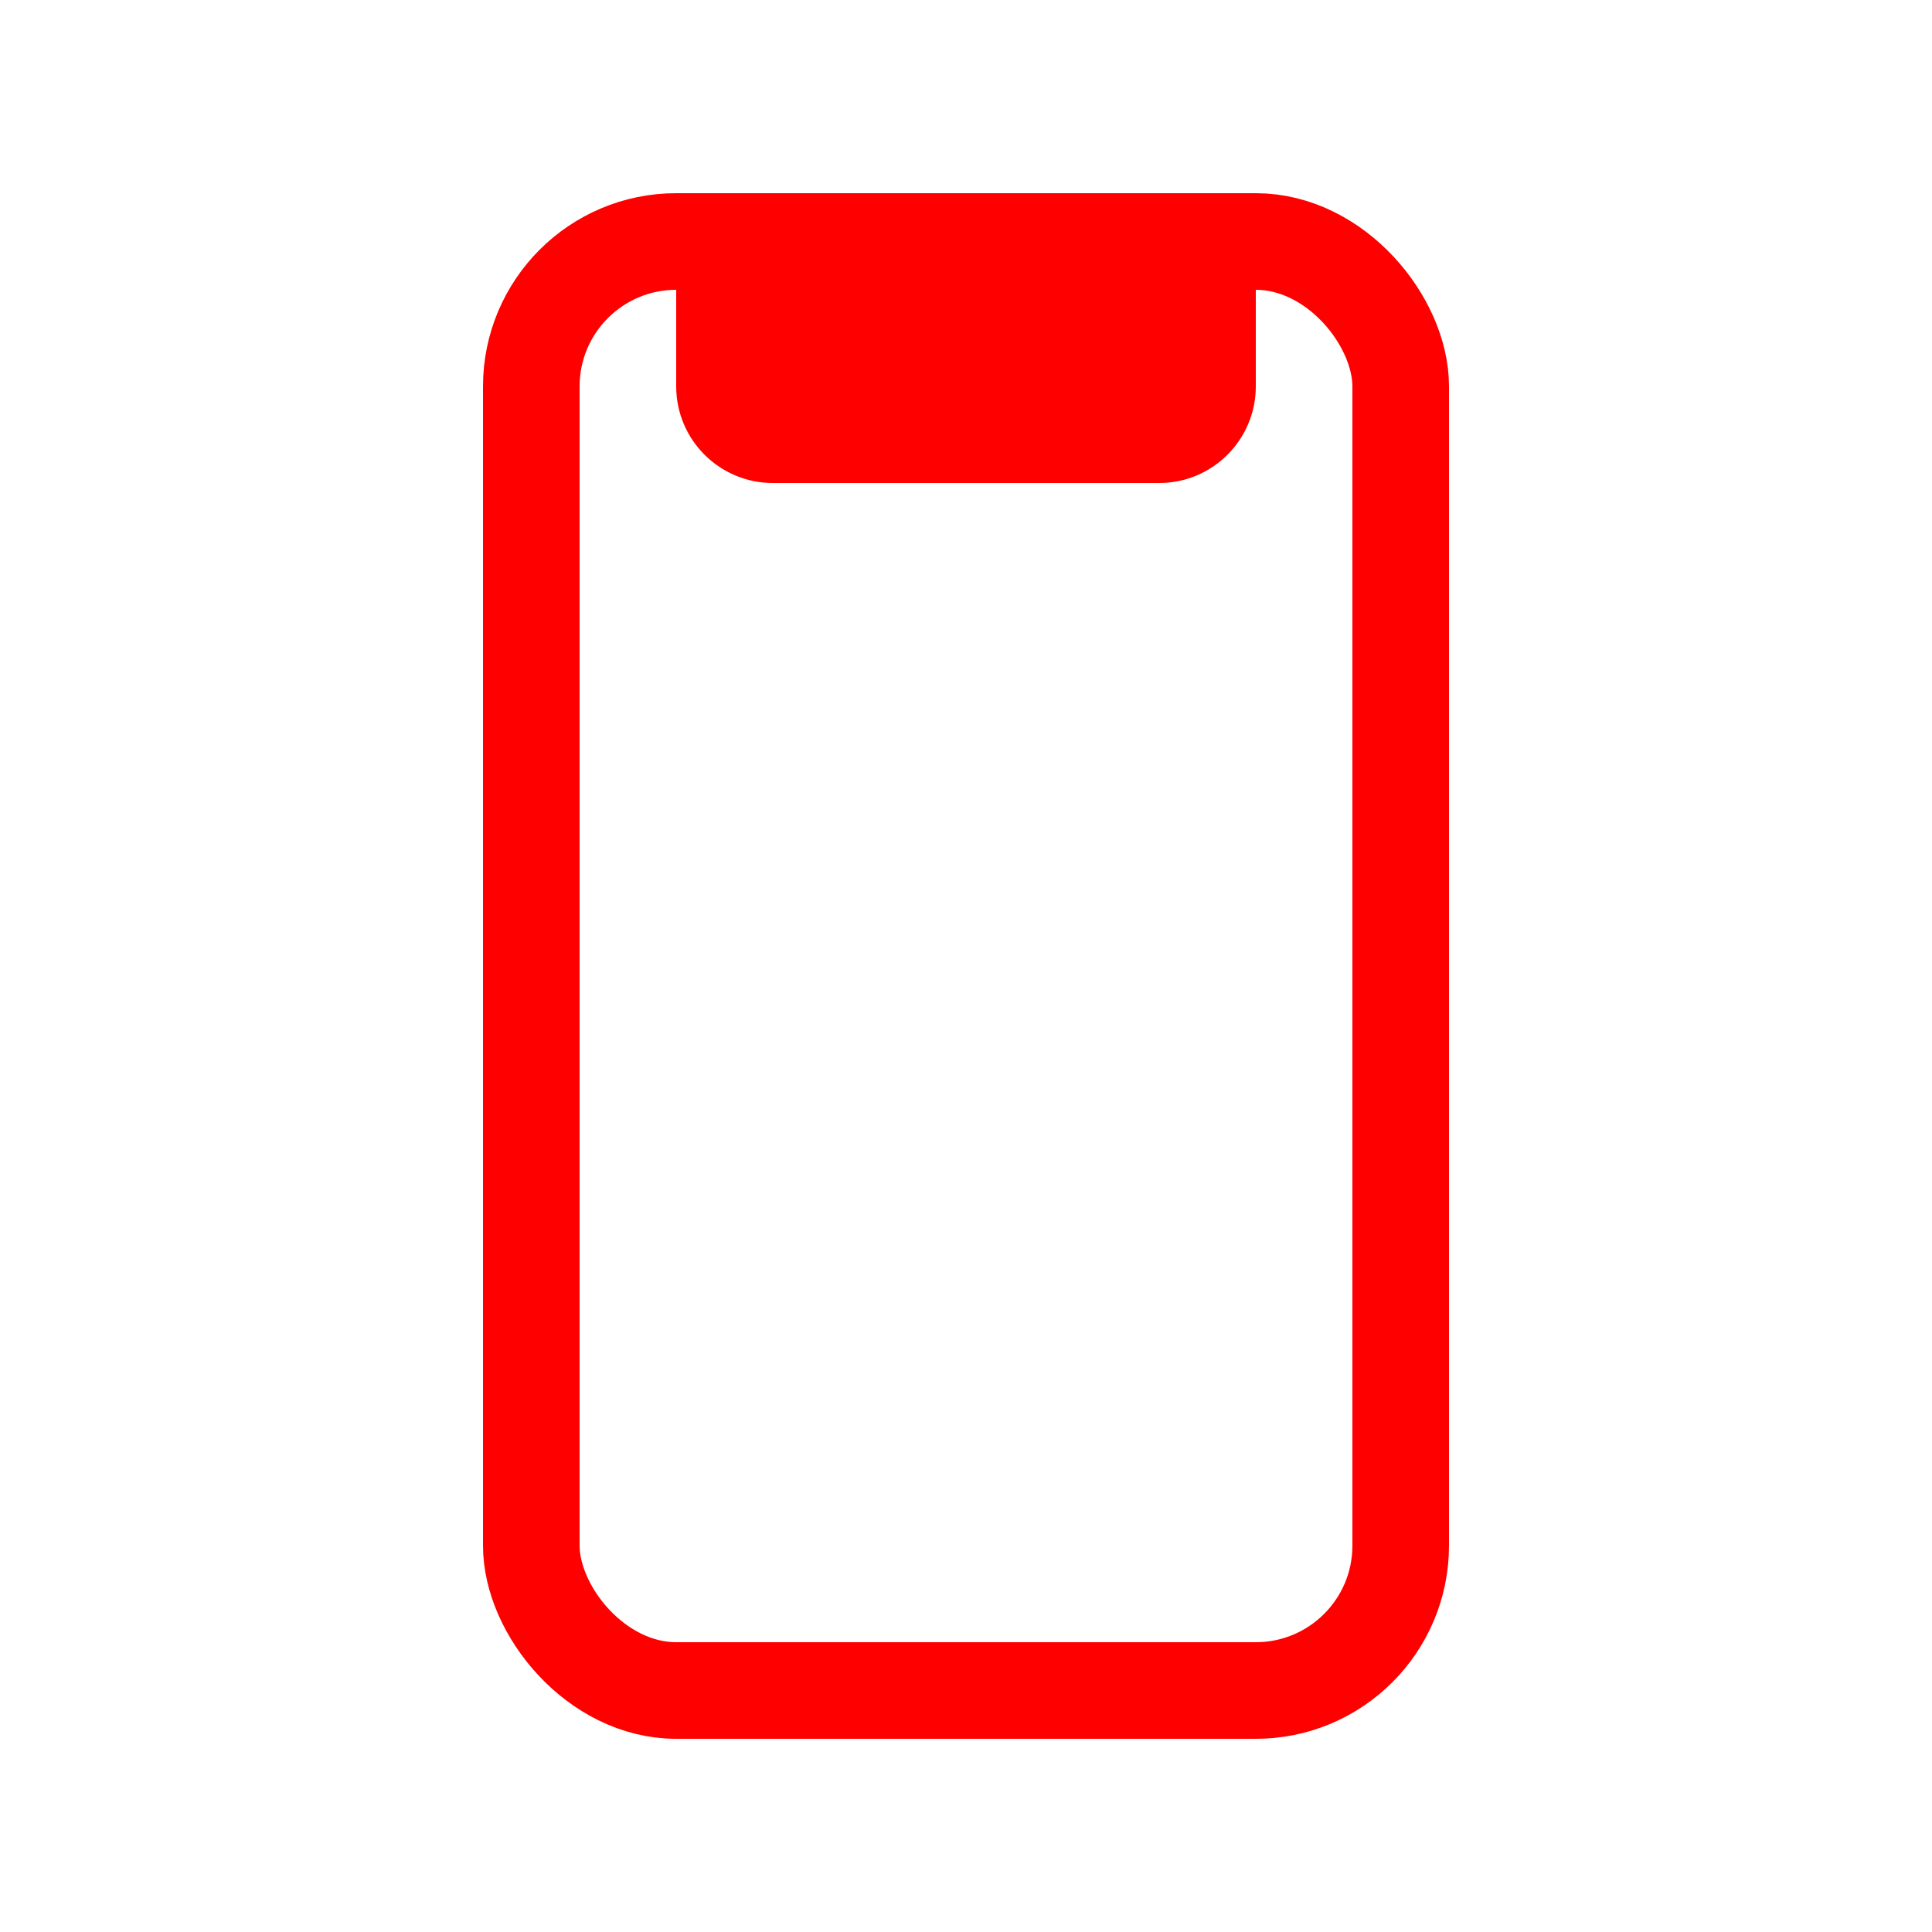 <svg width="20" height="20" viewBox="0 0 20 20" fill="none" xmlns="http://www.w3.org/2000/svg">
<rect x="5.5" y="2.5" width="9" height="15" rx="1.5" stroke="#FF0000"/>
<path d="M7 2H13V4C13 4.552 12.552 5 12 5H8C7.448 5 7 4.552 7 4V2Z" fill="#FF0000"/>
</svg>
